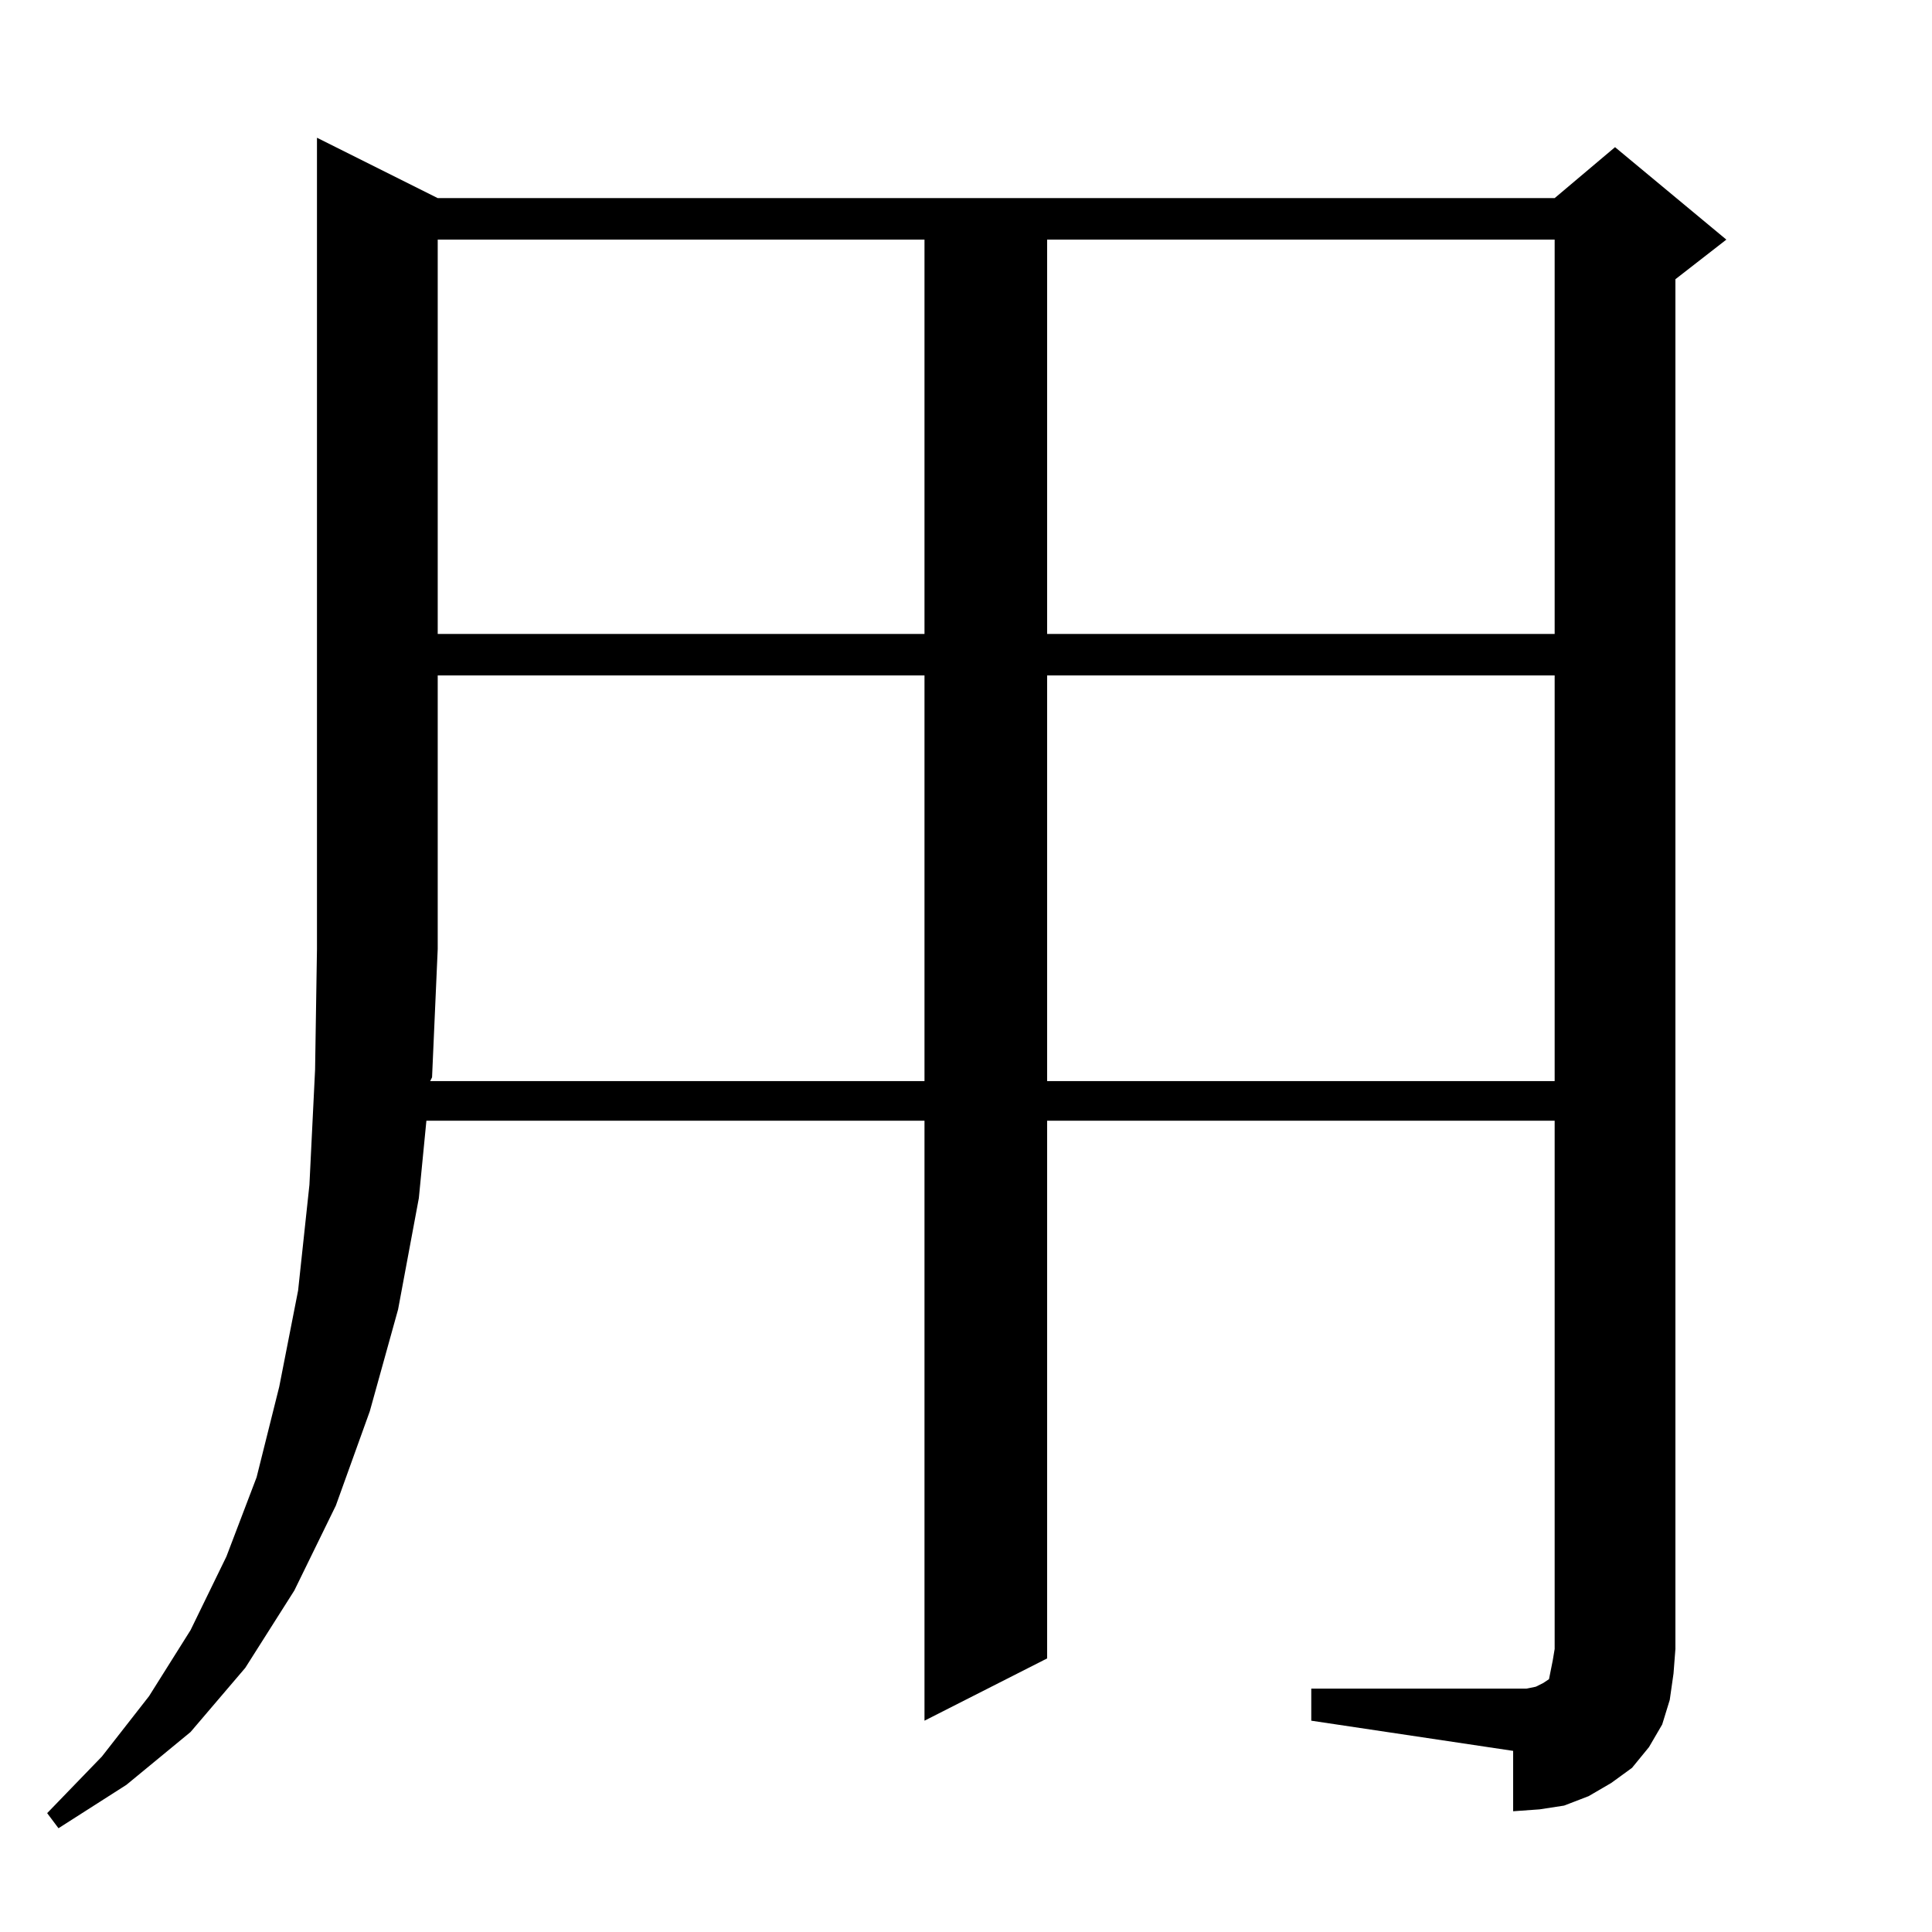 <?xml version="1.0" standalone="no"?>
<!DOCTYPE svg PUBLIC "-//W3C//DTD SVG 1.1//EN" "http://www.w3.org/Graphics/SVG/1.1/DTD/svg11.dtd" >
<svg xmlns="http://www.w3.org/2000/svg" xmlns:xlink="http://www.w3.org/1999/xlink" version="1.1" viewBox="0 -144 1024 1024">
  <g transform="matrix(1 0 0 -1 0 880)">
   <path fill="currentColor"
d="M228 451h262v215h-258v-145l-3 -68zM555 666v-215h269v215h-269zM232 897v-209h258v209h-258zM555 897v-209h269v209h-269zM885 123l-4 -13l-7 -12l-9 -11l-11 -8l-12 -7l-13 -5l-13 -2l-14 -1v32l-107 16v17h107h7l5 1l4 2l3 2l1 5l1 5l1 6v280h-269v-285l-65 -33v318
h-264l-4 -41l-11 -59l-15 -54l-18 -50l-22 -45l-26 -41l-29 -34l-34 -28l-36 -23l-6 8l29 30l25 32l22 35l19 39l16 42l12 48l10 51l6 56l3 61l1 64v430l64 -32h592l32 27l59 -49l-27 -21v-726l-1 -13z" />
  </g>

</svg>
